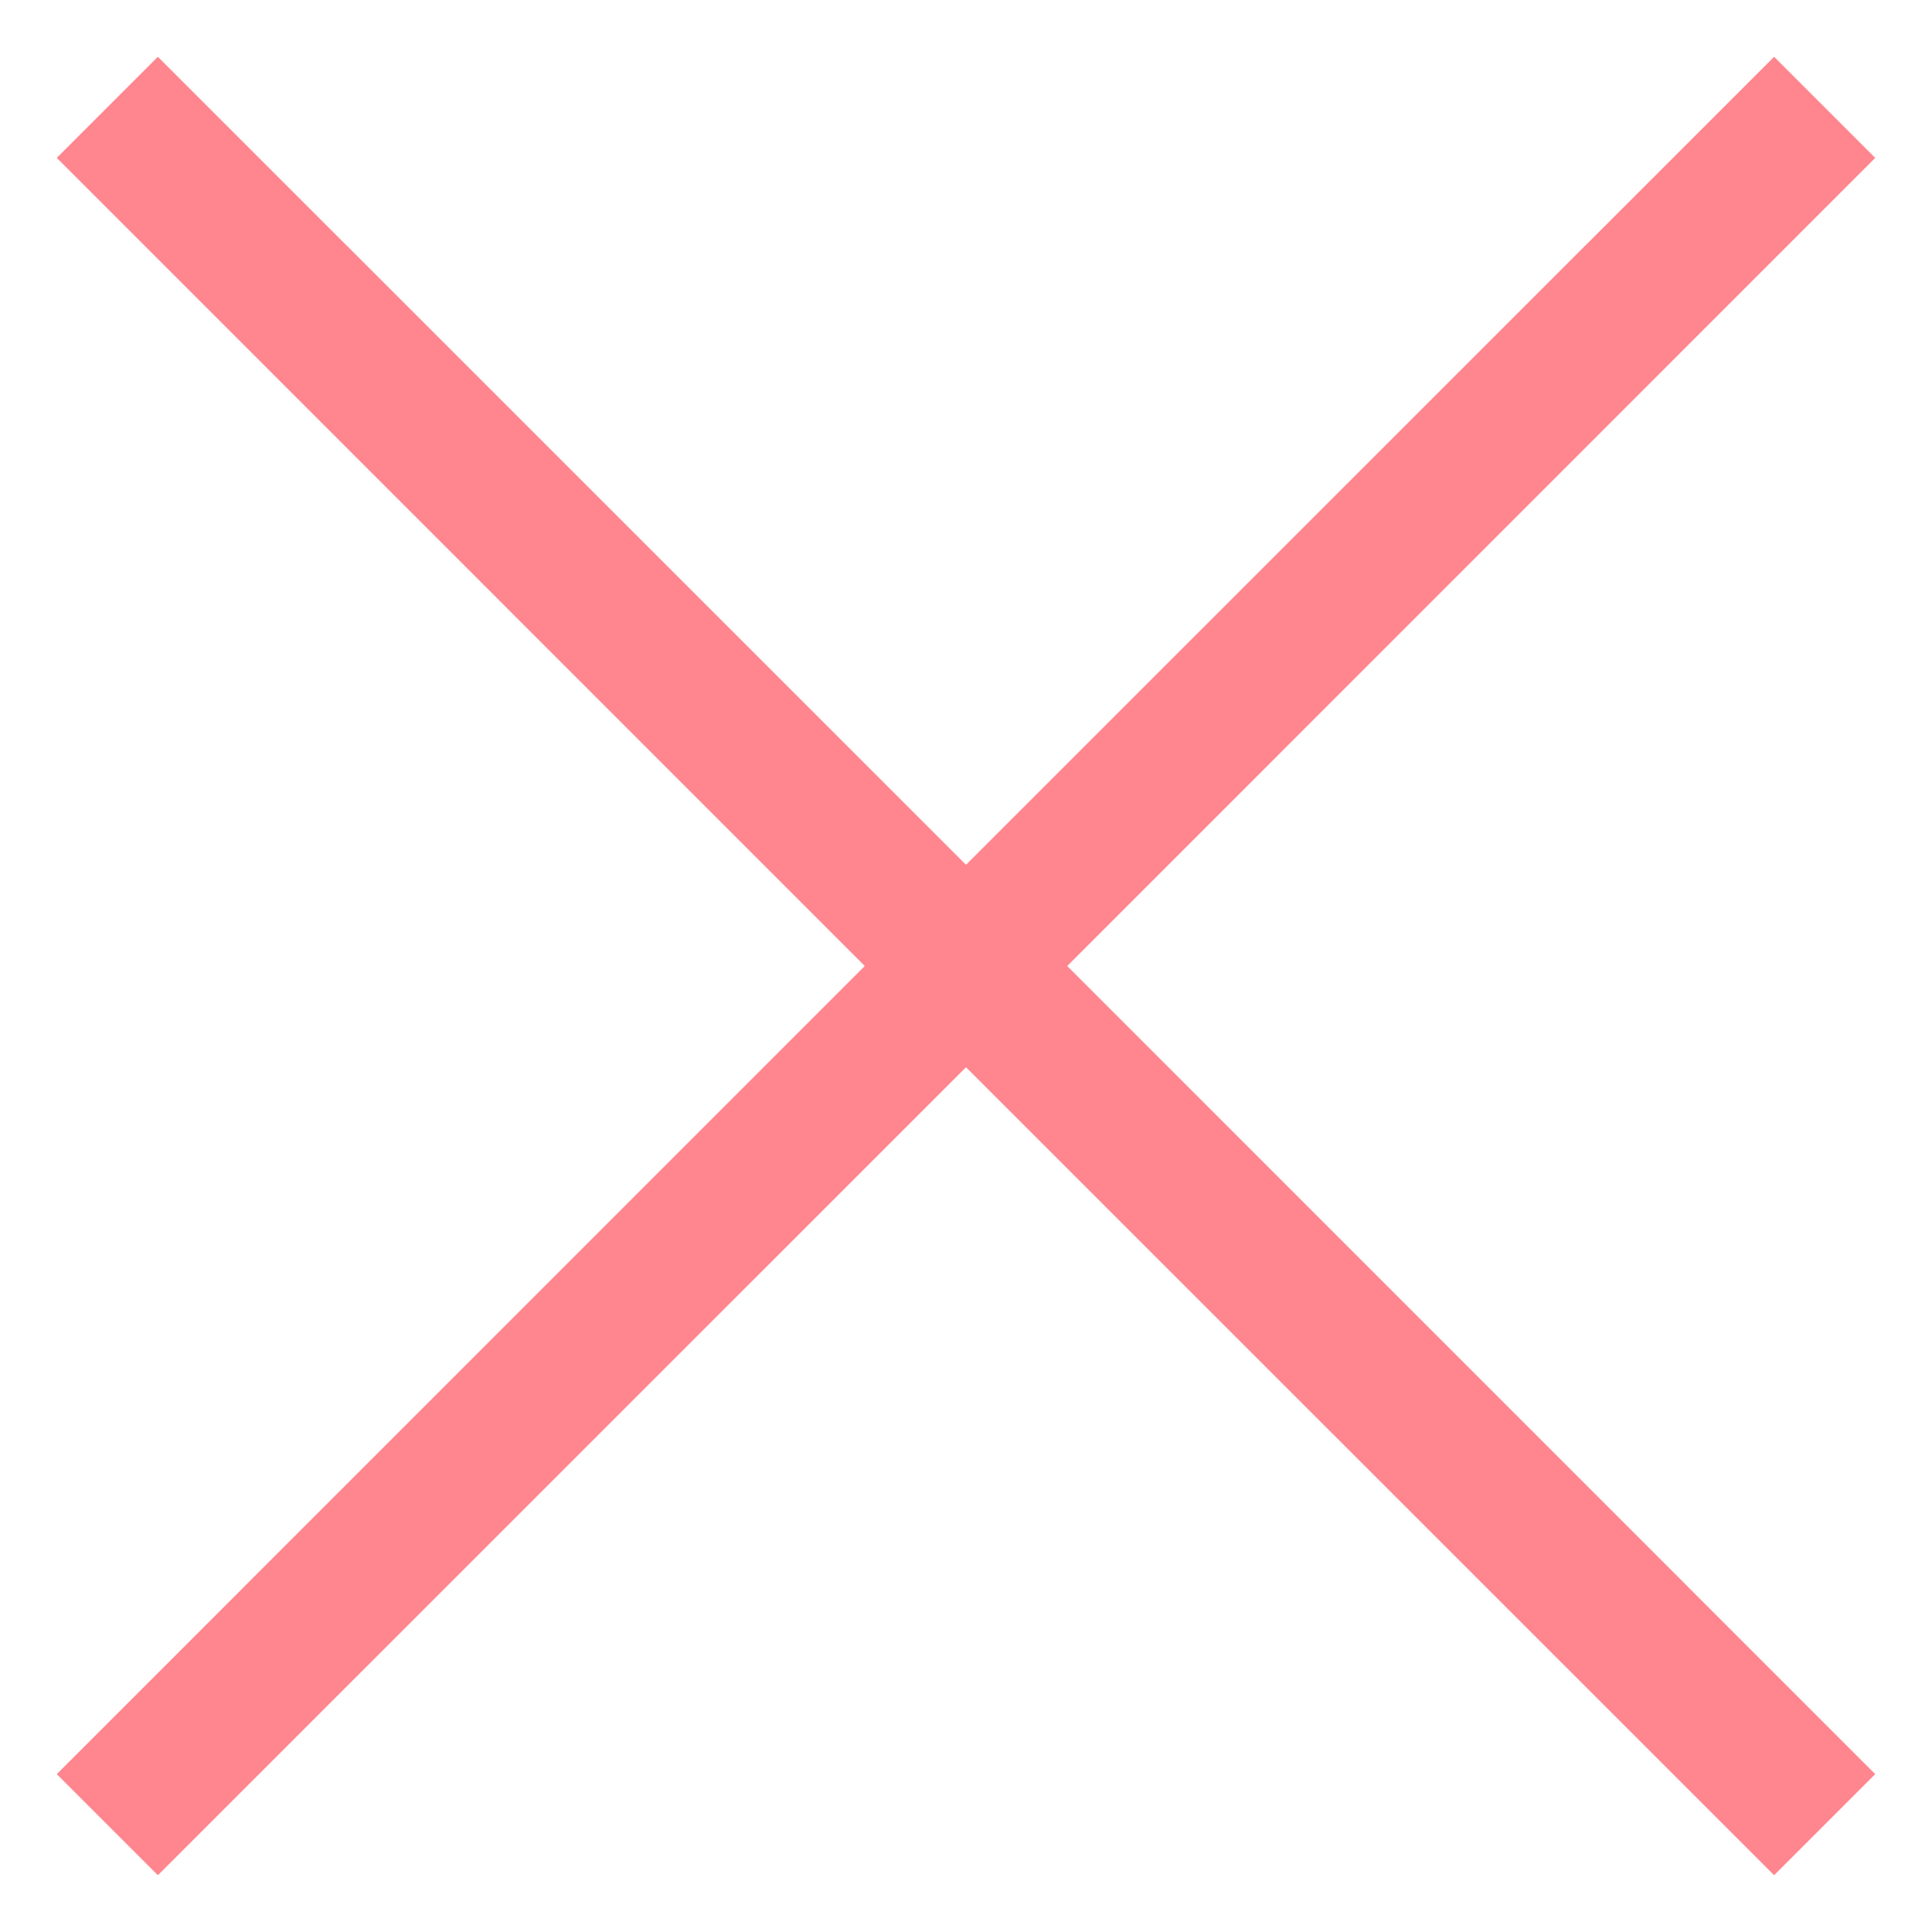 <svg width="18" height="18" viewBox="0 0 18 18" fill="none" xmlns="http://www.w3.org/2000/svg">
<path id="Vector (Stroke)" fill-rule="evenodd" clip-rule="evenodd" d="M8.057 9L0.529 1.471L1.471 0.529L9 8.057L16.529 0.529L17.471 1.471L9.943 9L17.471 16.529L16.529 17.471L9 9.943L1.471 17.471L0.529 16.529L8.057 9Z" fill="#FF868E"/>
</svg>
